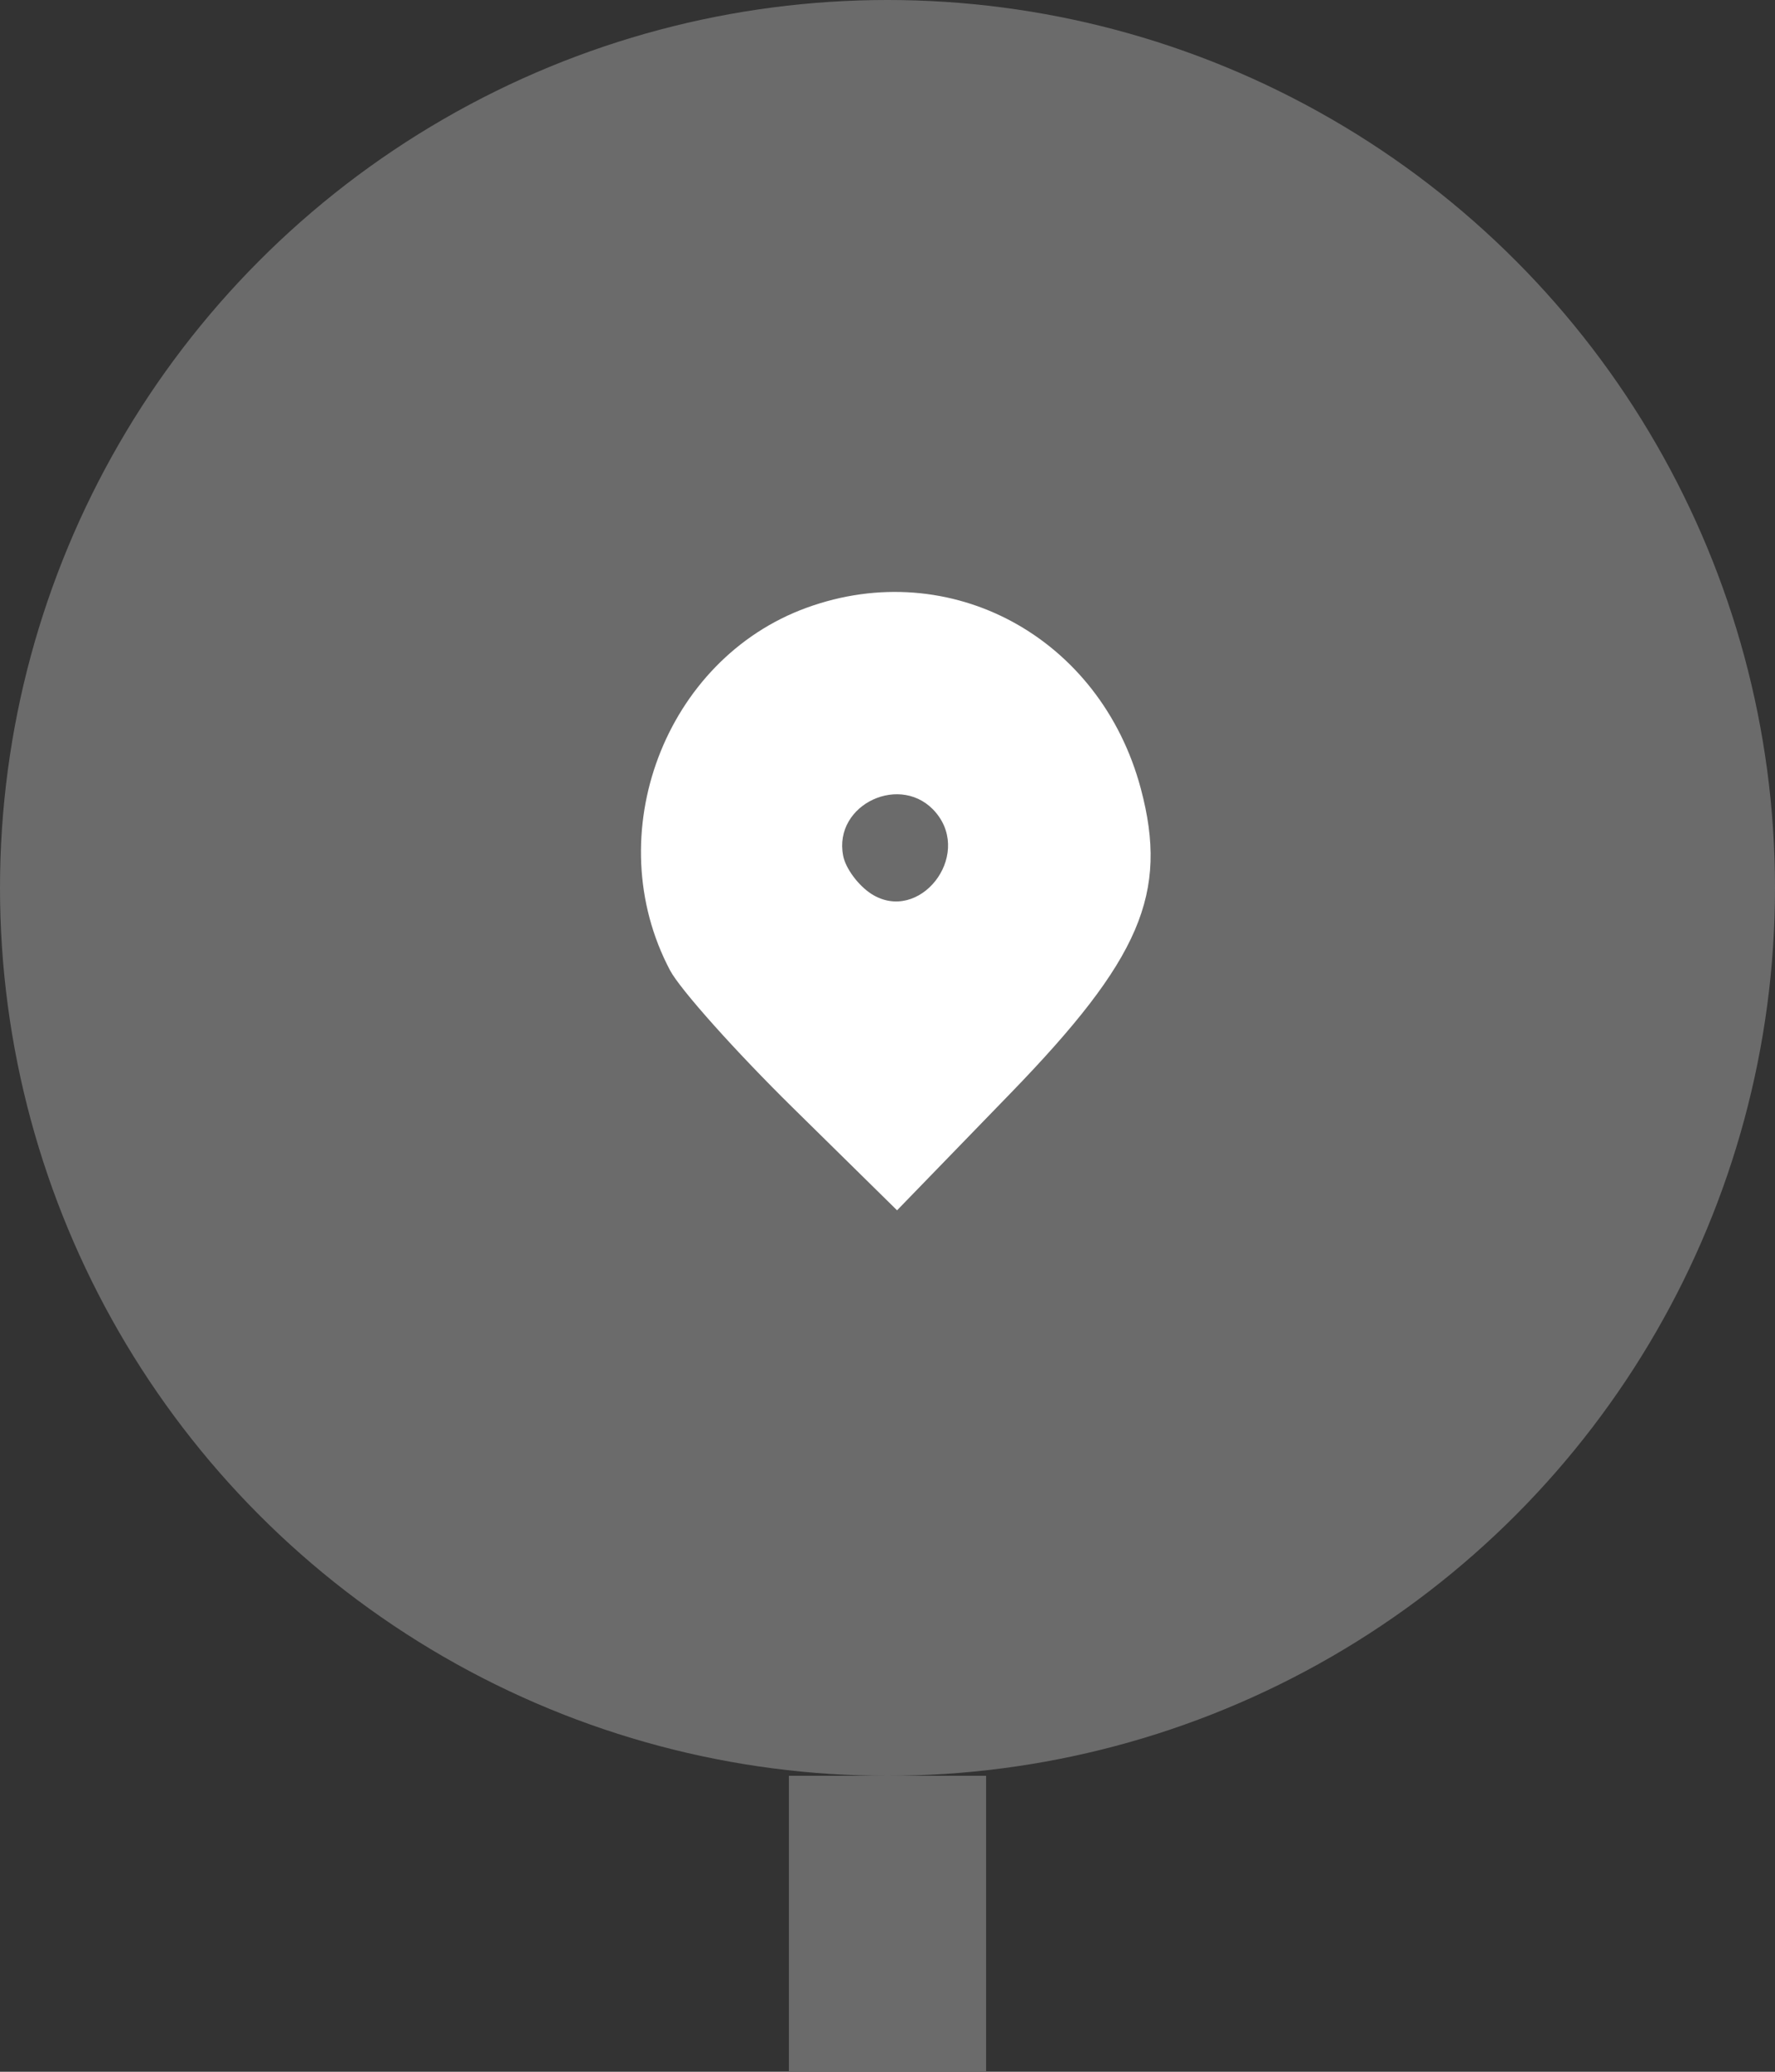 <svg width="36" height="42" viewBox="0 0 36 42" fill="none" xmlns="http://www.w3.org/2000/svg">
<rect x="0" y="0" width="36" height="42" fill="#333333" stroke="none"/>
<circle cx="18" cy="18" r="18" fill="#6B6B6B"/>
<rect x="16" y="36" width="4" height="6" fill="#6B6B6B"/>
<path fill-rule="evenodd" clip-rule="evenodd" d="M16.361 12.32C13.48 13.367 12.138 16.927 13.59 19.672C13.795 20.058 14.915 21.311 16.078 22.455L18.194 24.536L20.488 22.171C23.133 19.444 23.703 18.115 23.139 15.993C22.32 12.914 19.272 11.262 16.361 12.32ZM18.985 16.478C19.722 17.366 18.64 18.73 17.678 18.125C17.412 17.956 17.151 17.608 17.101 17.35C16.894 16.299 18.298 15.65 18.985 16.478Z" fill="white"/>
</svg>

